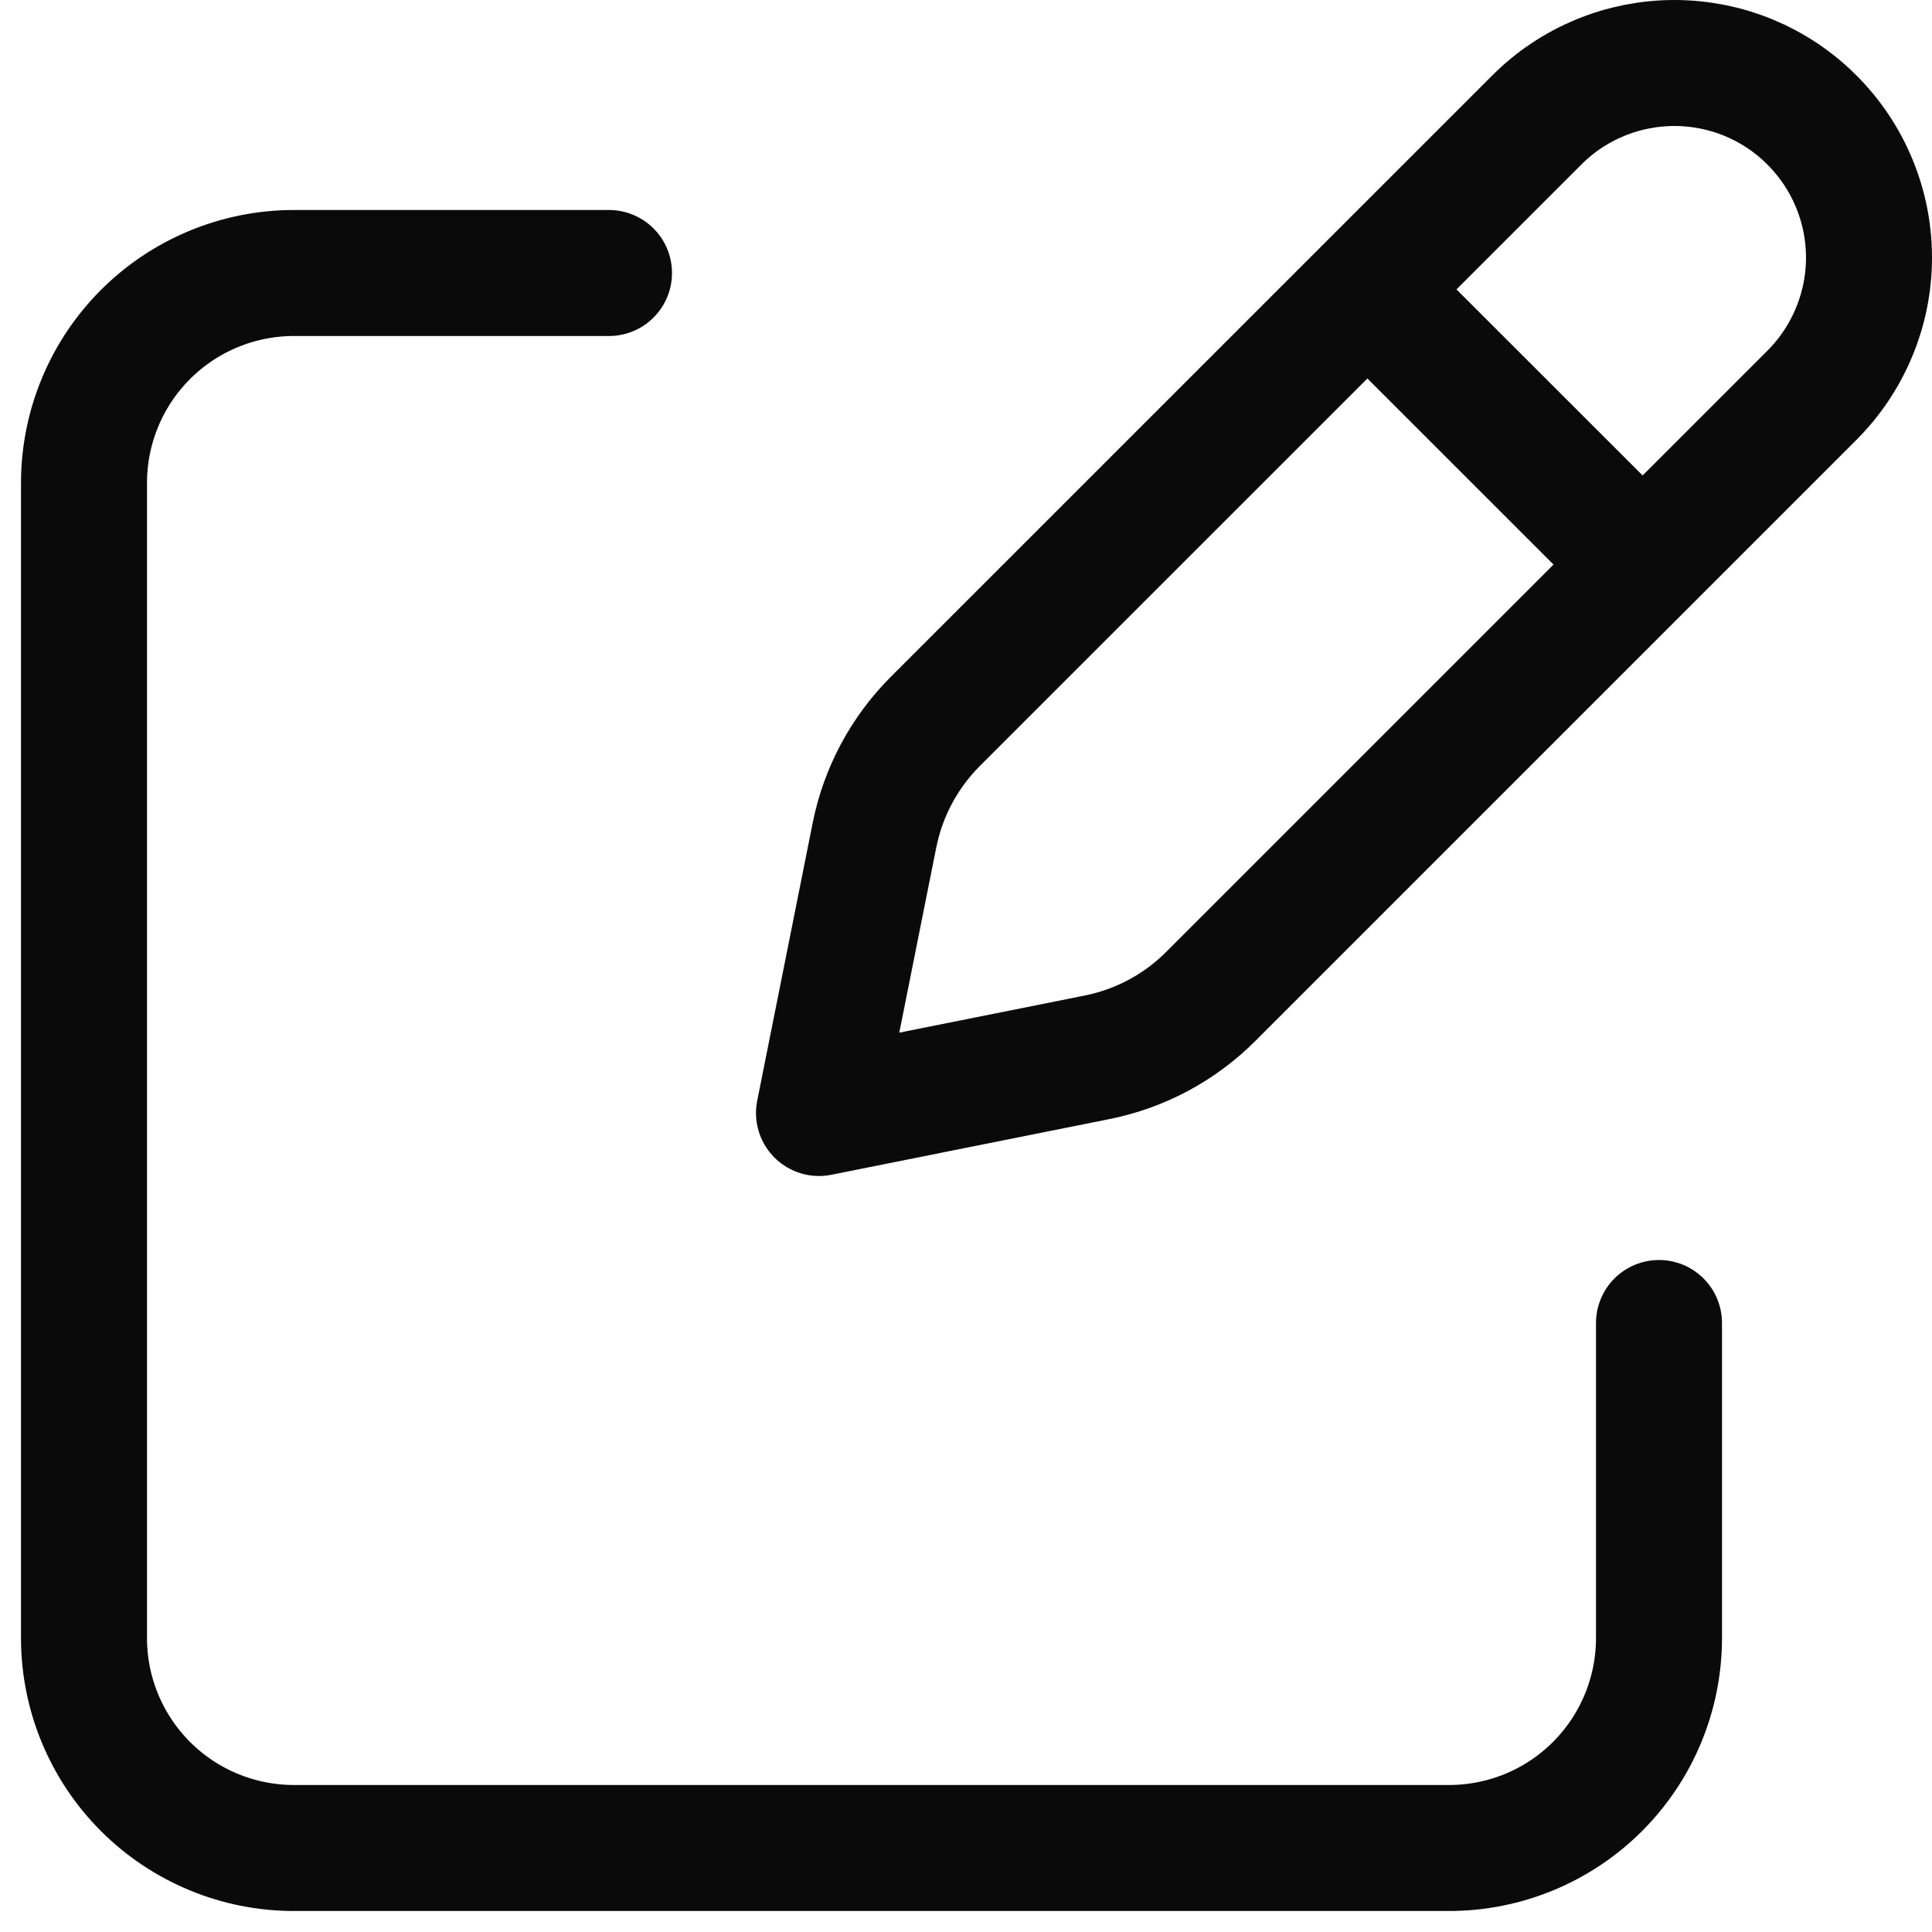 <svg width="23" height="23" viewBox="0 0 23 23" fill="none" xmlns="http://www.w3.org/2000/svg">
<path d="M16.593 3.76L19.24 6.406L16.593 3.76ZM18.295 1.429L11.136 8.587C10.766 8.957 10.514 9.427 10.411 9.94L9.75 13.25L13.06 12.587C13.572 12.485 14.043 12.233 14.412 11.864L21.571 4.705C21.786 4.49 21.957 4.234 22.073 3.953C22.19 3.672 22.25 3.371 22.25 3.067C22.25 2.762 22.19 2.461 22.073 2.18C21.957 1.899 21.786 1.644 21.571 1.429C21.356 1.213 21.101 1.043 20.82 0.926C20.539 0.81 20.237 0.75 19.933 0.75C19.629 0.75 19.328 0.81 19.047 0.926C18.765 1.043 18.51 1.213 18.295 1.429V1.429Z" stroke="#0A0A0A" stroke-width="1.5" stroke-linecap="round" stroke-linejoin="round"/>
<path d="M19.75 15.75V19.5C19.75 20.163 19.487 20.799 19.018 21.268C18.549 21.737 17.913 22 17.25 22H3.5C2.837 22 2.201 21.737 1.732 21.268C1.263 20.799 1 20.163 1 19.5V5.75C1 5.087 1.263 4.451 1.732 3.982C2.201 3.513 2.837 3.25 3.5 3.25H7.25" stroke="#0A0A0A" stroke-width="1.5" stroke-linecap="round" stroke-linejoin="round"/>
</svg>
